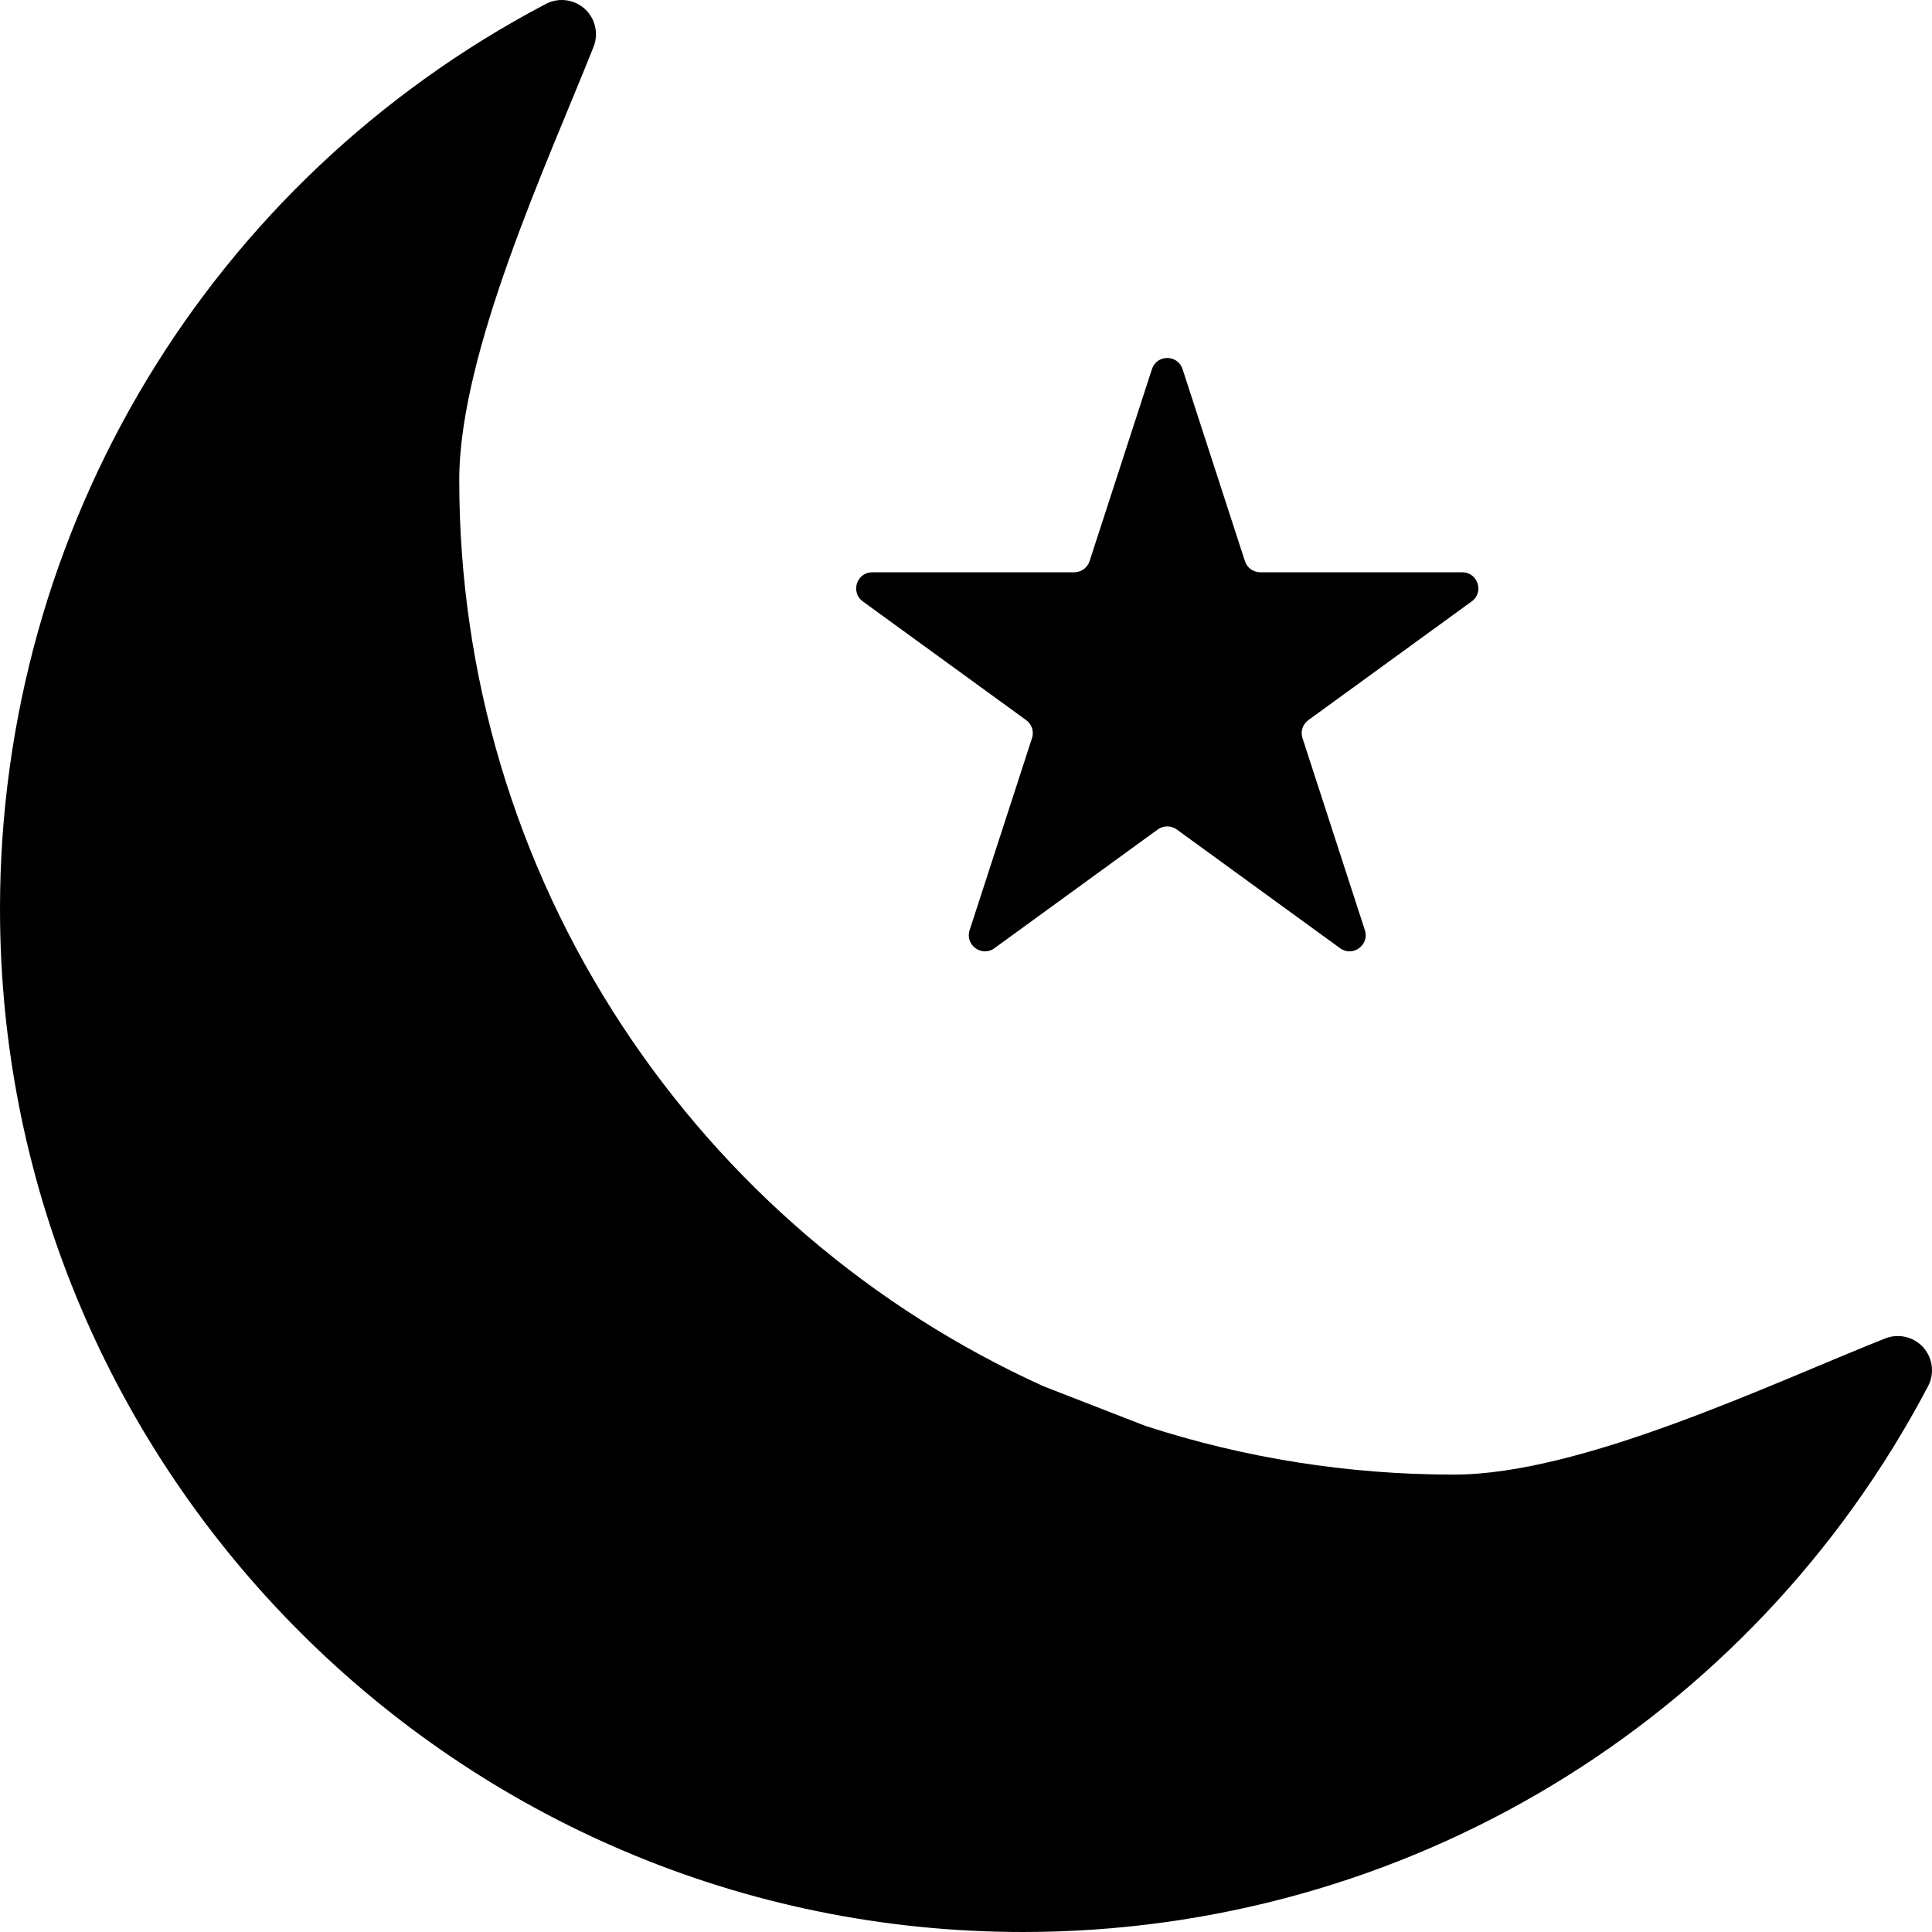 <svg width="24" height="24" viewBox="0 0 24 24" fill="none" xmlns="http://www.w3.org/2000/svg">
<g clip-path="url(#clip0_15_123)">
<path d="M23.891 16.737C23.772 16.605 23.583 16.561 23.417 16.627C21.975 17.201 19.64 18.318 18.06 18.318C16.75 18.318 15.46 18.114 14.226 17.712L12.961 17.22C10.83 16.253 9.021 14.706 7.731 12.745C6.405 10.73 5.705 8.385 5.705 5.963C5.705 4.383 6.799 2.025 7.373 0.583C7.439 0.418 7.395 0.228 7.263 0.109C7.13 -0.01 6.938 -0.034 6.78 0.049C2.598 2.249 0 6.558 0 11.292C0 18.299 5.701 24 12.707 24C17.442 24 21.751 21.402 23.951 17.22C24.034 17.062 24.01 16.87 23.891 16.737Z" fill="black"/>
<path d="M14.31 4.585C14.37 4.401 14.63 4.401 14.69 4.585L15.465 6.971C15.492 7.054 15.569 7.109 15.656 7.109H18.164C18.358 7.109 18.439 7.357 18.282 7.471L16.252 8.946C16.182 8.997 16.153 9.087 16.18 9.169L16.955 11.555C17.015 11.739 16.804 11.893 16.647 11.779L14.618 10.304C14.547 10.253 14.453 10.253 14.382 10.304L12.353 11.779C12.196 11.893 11.985 11.739 12.045 11.555L12.82 9.169C12.847 9.087 12.818 8.997 12.748 8.946L10.718 7.471C10.562 7.357 10.642 7.109 10.836 7.109H13.344C13.431 7.109 13.508 7.054 13.535 6.971L14.31 4.585Z" fill="black"/>
</g>
<defs>
<clipPath id="clip0_15_123">
<rect width="24" height="24" fill="white"/>
</clipPath>
</defs>
</svg>
